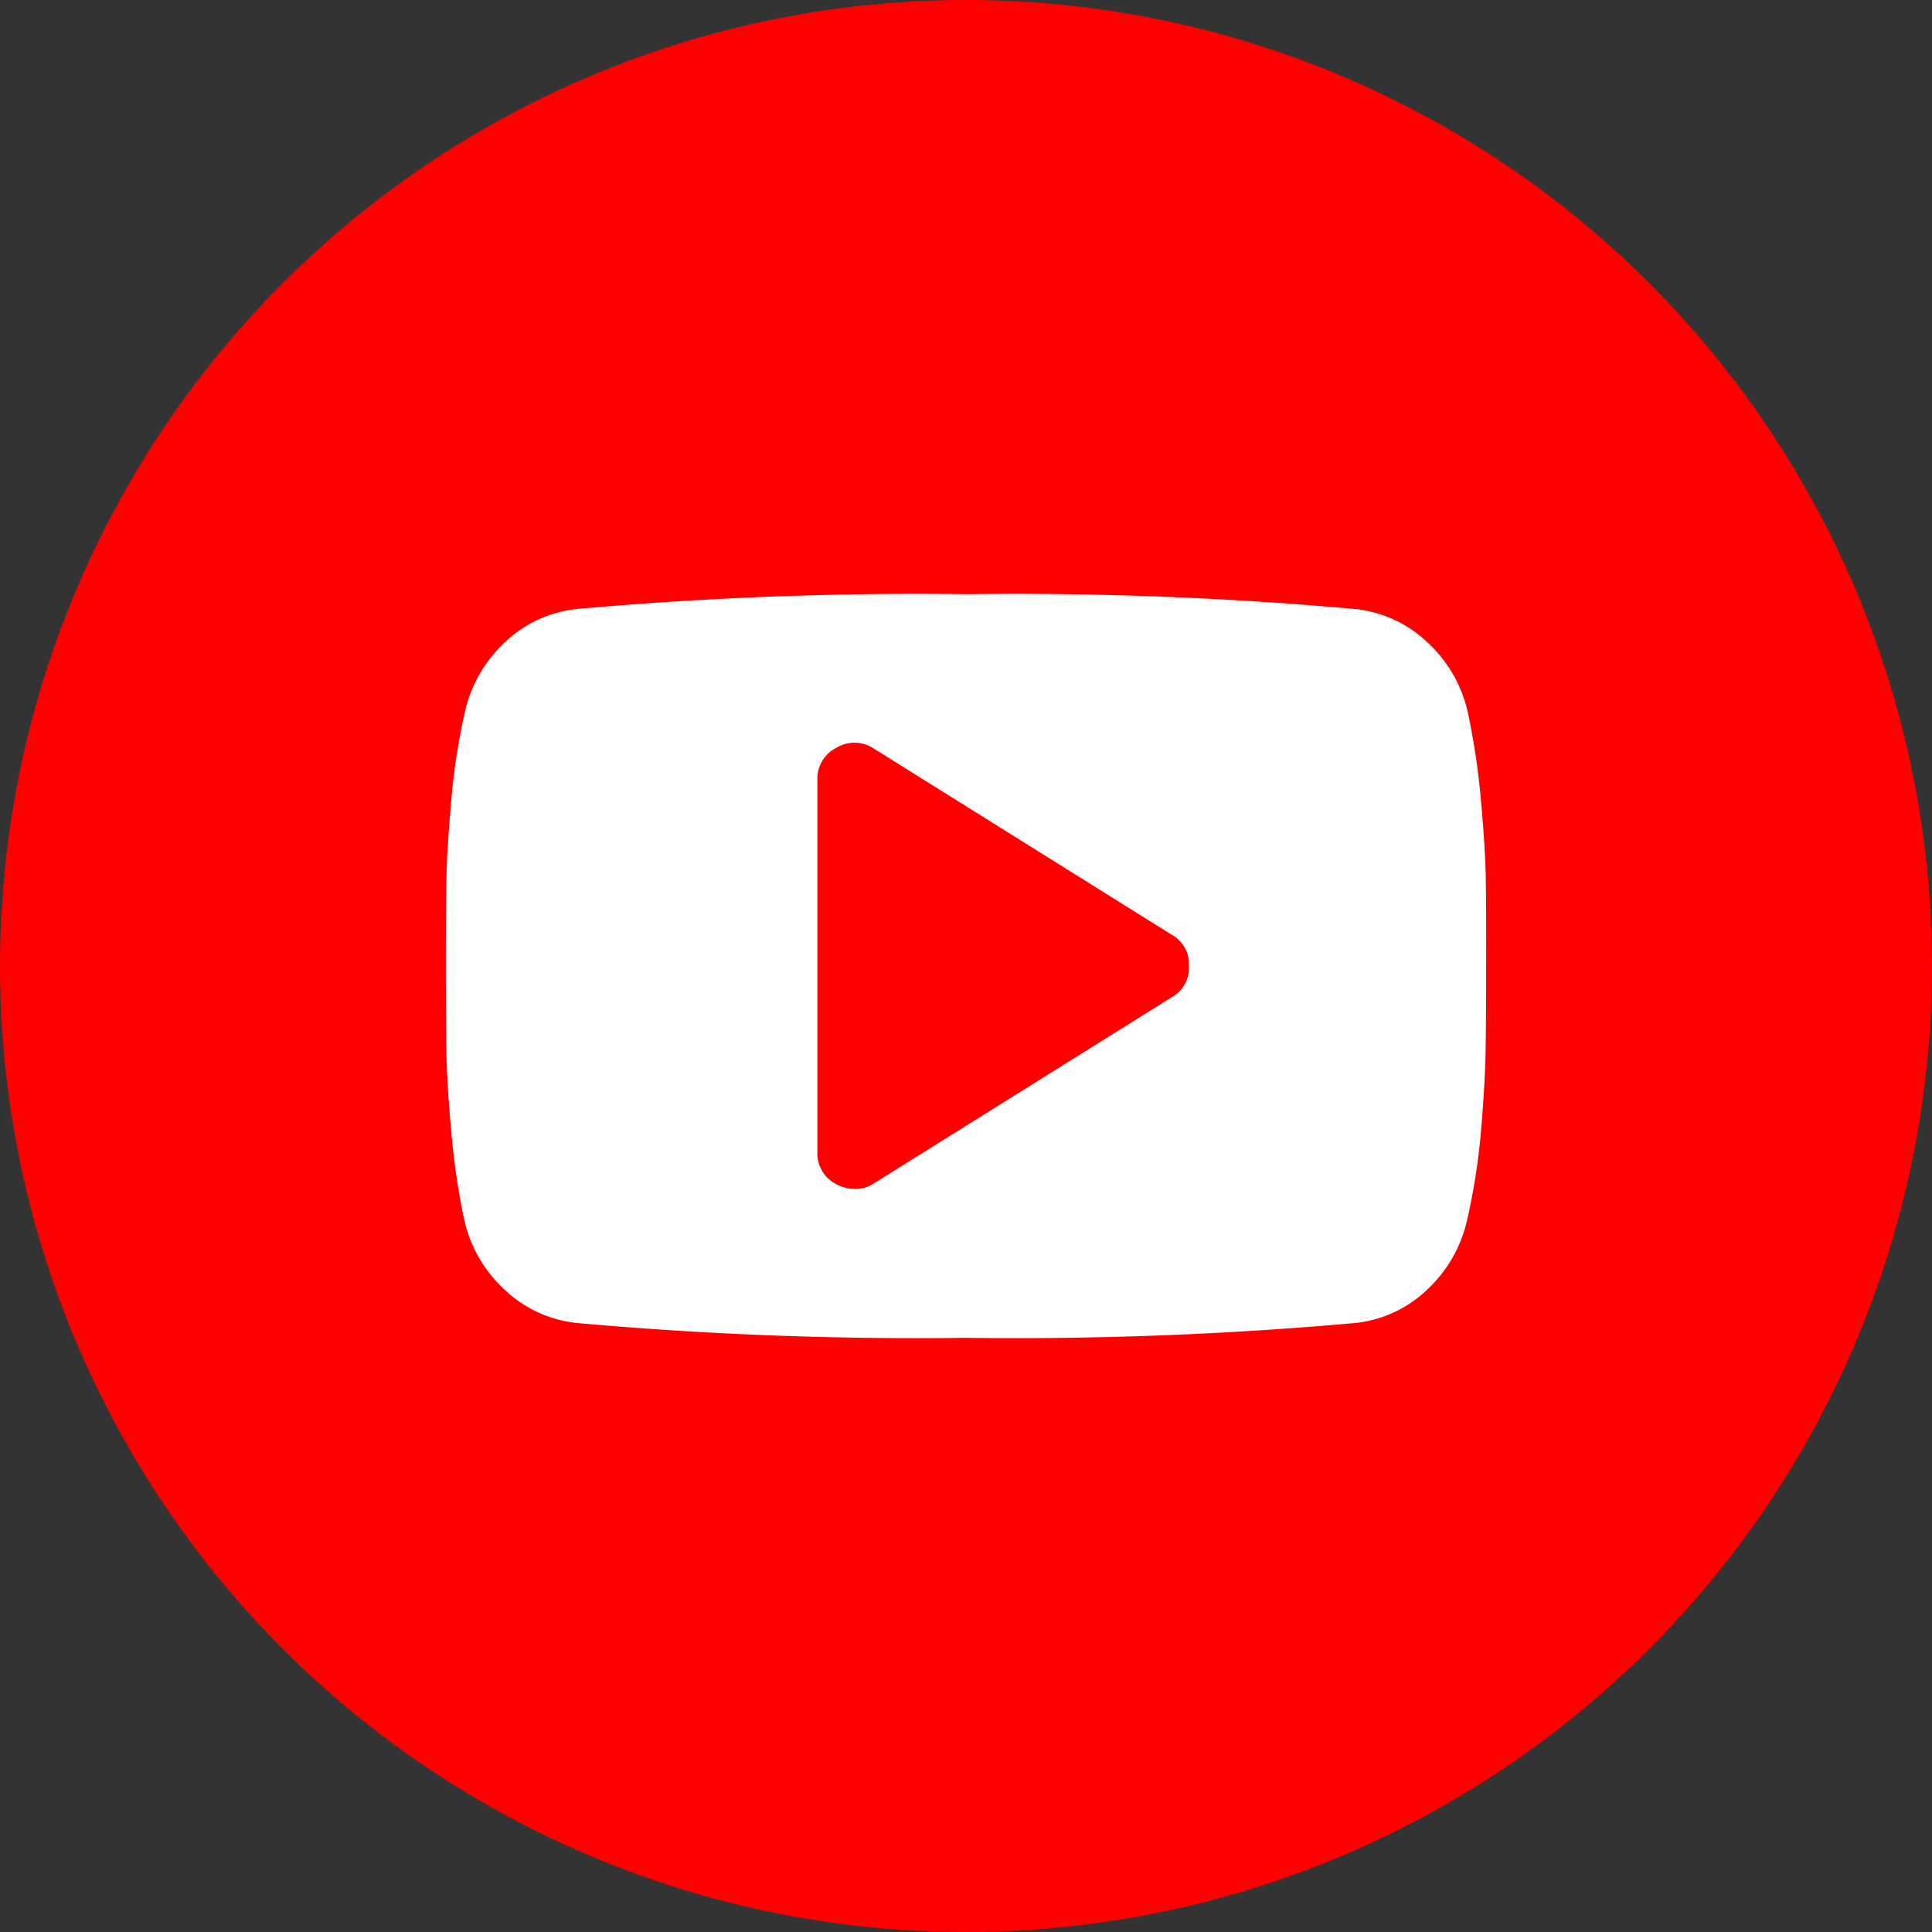 <svg xmlns="http://www.w3.org/2000/svg" width="26" height="26" viewBox="0 0 26 26">
  <rect x="0" y="0" width="26" height="26" fill="#333333" stroke="none"/>
  <g id="Group_3" data-name="Group 3" transform="translate(-1519 -12)">
    <circle id="Ellipse_20" data-name="Ellipse 20" cx="13" cy="13" r="13" transform="translate(1519 12)" fill="red"/>
    <path id="Icon_metro-youtube-play" data-name="Icon metro-youtube-play" d="M12.571,11.61a.45.45,0,0,0-.234-.422l-4-2.5a.471.471,0,0,0-.508-.016.465.465,0,0,0-.258.438v5a.465.465,0,0,0,.258.438.54.54,0,0,0,.242.062.445.445,0,0,0,.266-.078l4-2.5a.45.45,0,0,0,.234-.422Zm4,0q0,.75-.008,1.172T16.5,13.849A8.642,8.642,0,0,1,16.321,15a1.828,1.828,0,0,1-.539.961,1.647,1.647,0,0,1-.969.453,51.219,51.219,0,0,1-5.242.2,51.219,51.219,0,0,1-5.242-.2,1.665,1.665,0,0,1-.973-.453A1.816,1.816,0,0,1,2.813,15a9.671,9.671,0,0,1-.168-1.152q-.059-.645-.066-1.066T2.571,11.61q0-.75.008-1.172t.066-1.066A8.642,8.642,0,0,1,2.821,8.22a1.828,1.828,0,0,1,.539-.961,1.647,1.647,0,0,1,.969-.453,51.219,51.219,0,0,1,5.242-.2,51.219,51.219,0,0,1,5.242.2,1.665,1.665,0,0,1,.973.453,1.816,1.816,0,0,1,.543.961A9.67,9.67,0,0,1,16.5,9.372q.059.645.066,1.066T16.571,11.61Z" transform="translate(1522.429 13.39)" fill="#fff"/>
  </g>
</svg>
